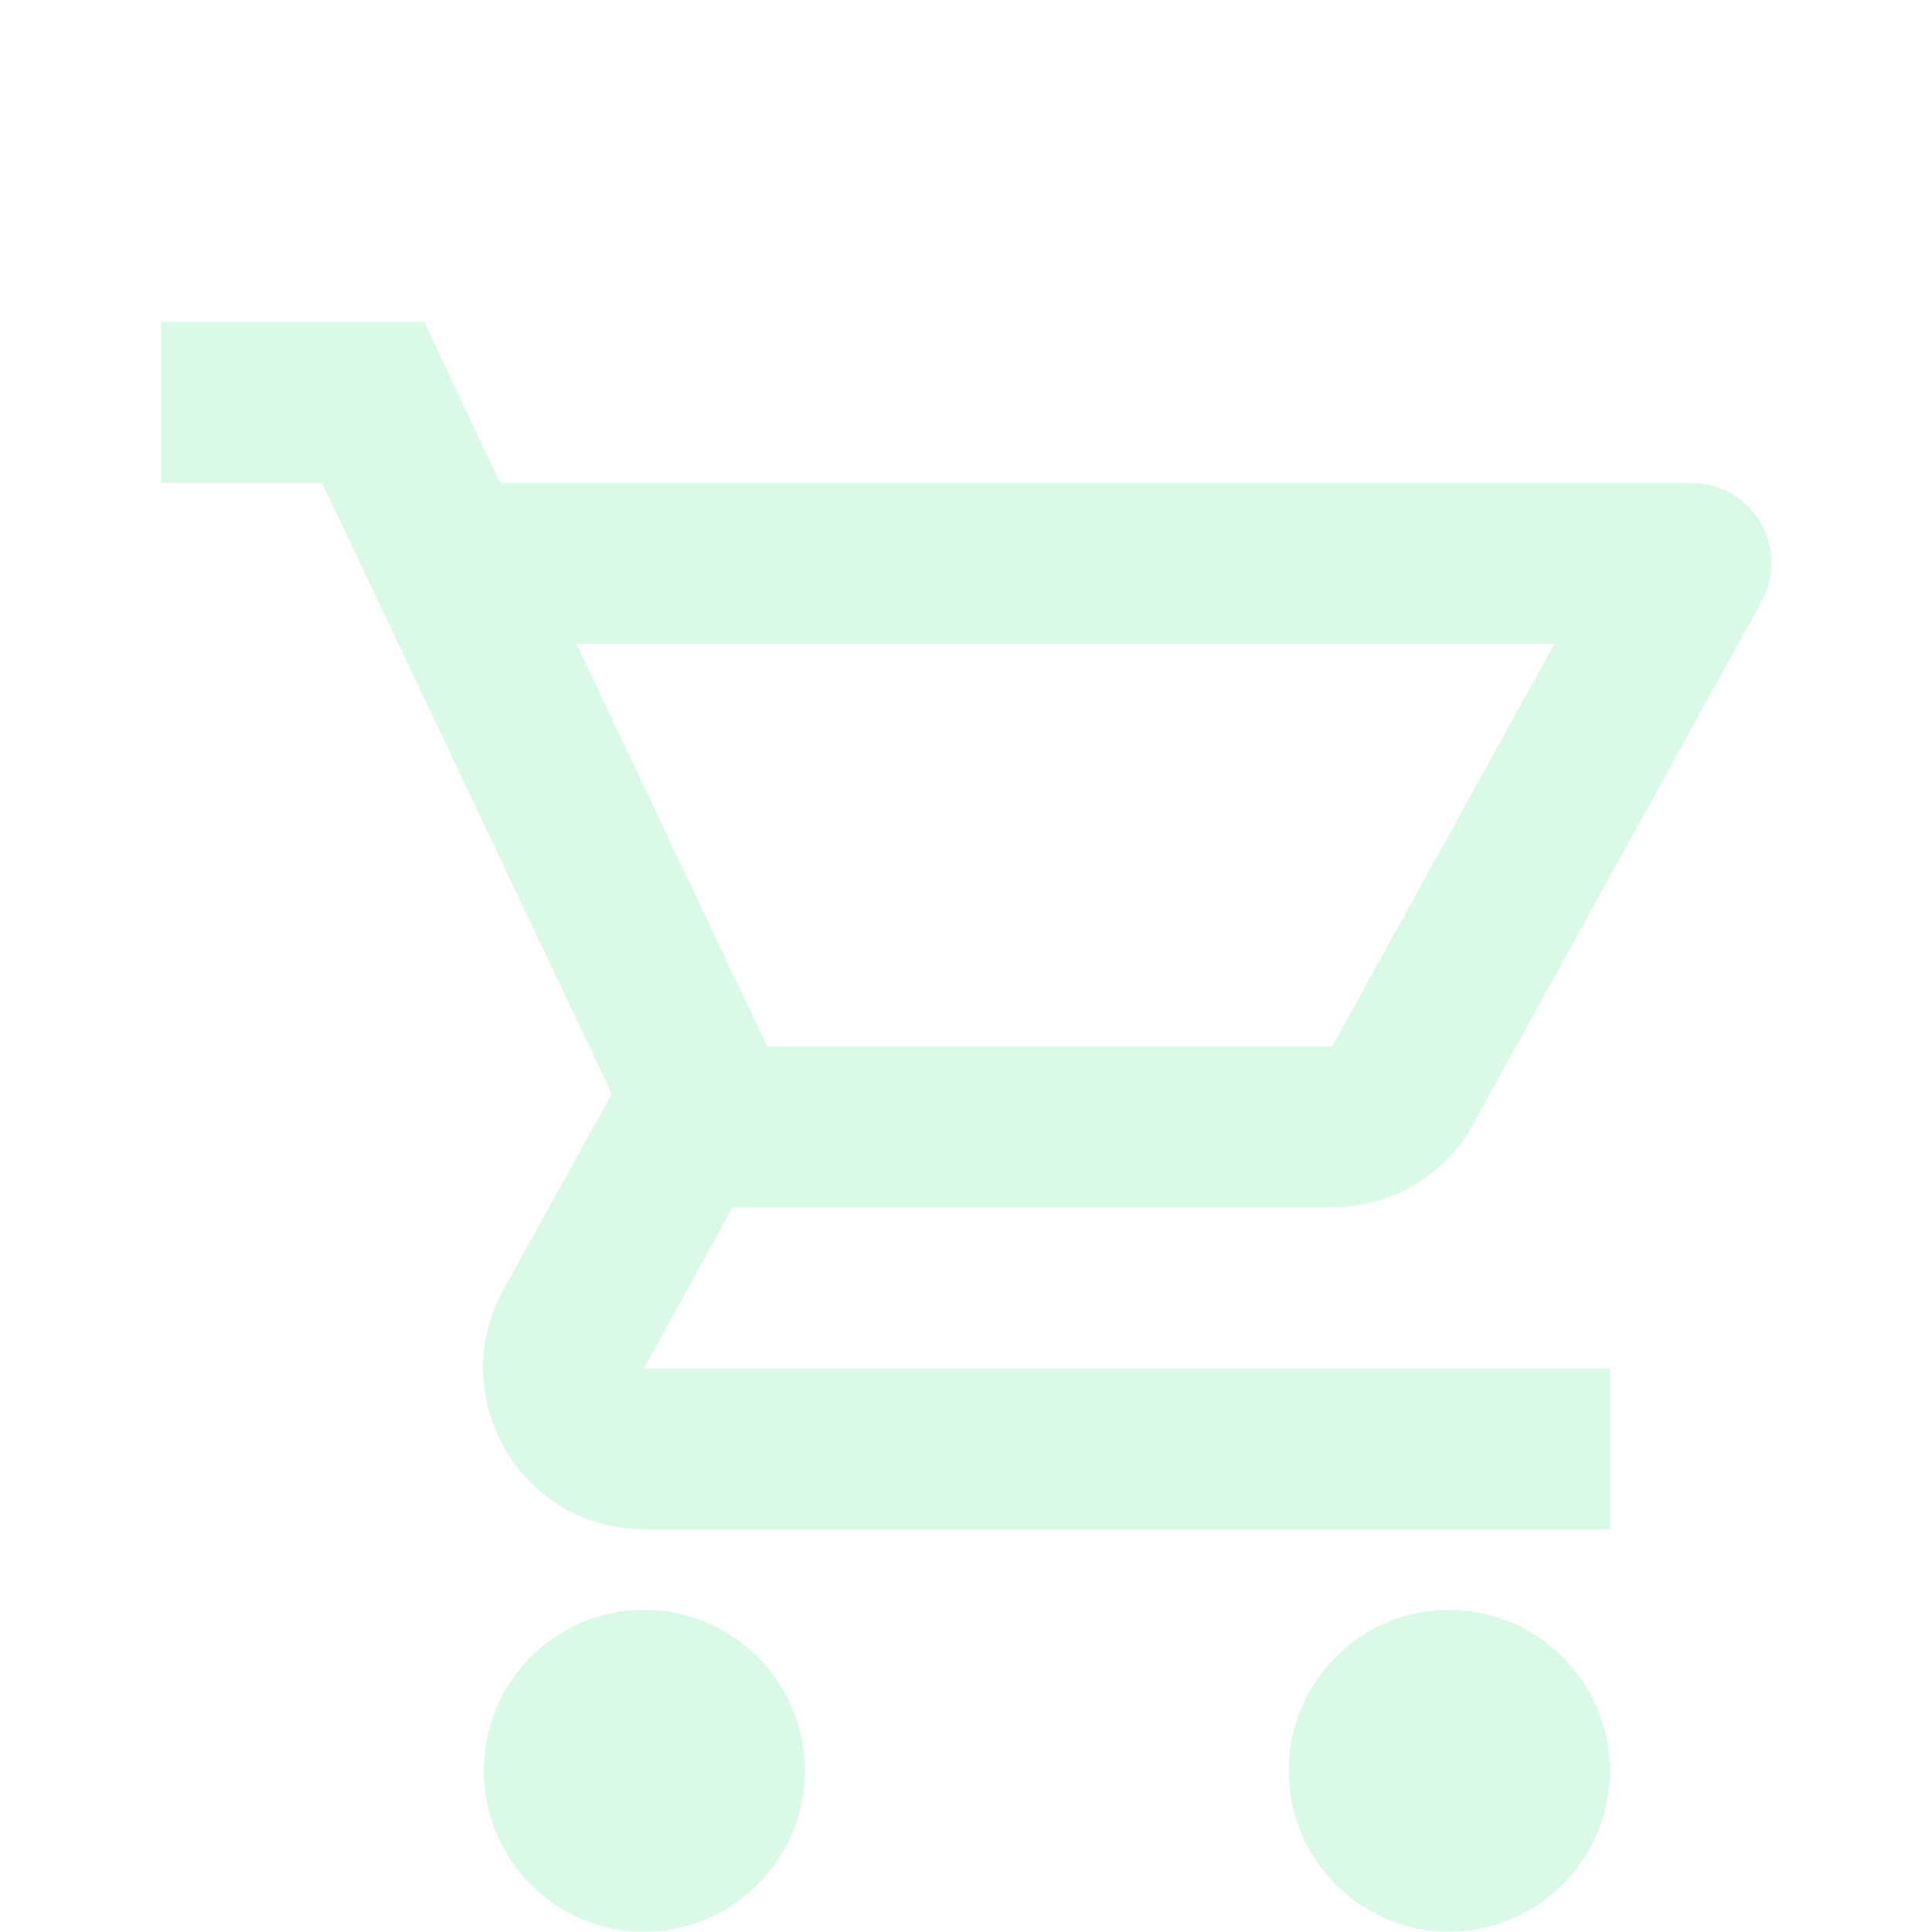 <svg width="24" height="24" viewBox="0 0 24 24" fill="none" xmlns="http://www.w3.org/2000/svg">
<g id="shopping_cart" clip-path="url(#clip0_7129_8498)">
<g id="Vector" filter="url(#filter0_d_7129_8498)">
<path d="M16.549 12.997C17.299 12.997 17.959 12.588 18.299 11.967L21.879 5.478C22.249 4.818 21.769 3.998 21.009 3.998H6.21L5.27 1.998H2V3.998H4L7.6 11.588L6.25 14.027C5.52 15.367 6.48 16.997 8 16.997H19.999V14.997H8L9.1 12.997H16.549ZM7.16 5.998H19.309L16.549 10.998H9.53L7.16 5.998ZM8 17.997C6.9 17.997 6.01 18.897 6.01 19.997C6.01 21.097 6.9 21.997 8 21.997C9.1 21.997 10 21.097 10 19.997C10 18.897 9.1 17.997 8 17.997ZM17.999 17.997C16.899 17.997 16.009 18.897 16.009 19.997C16.009 21.097 16.899 21.997 17.999 21.997C19.099 21.997 19.999 21.097 19.999 19.997C19.999 18.897 19.099 17.997 17.999 17.997Z" fill="#DAF9E7"/>
</g>
</g>
<defs>
<filter id="filter0_d_7129_8498" x="0" y="1.998" width="24.008" height="23.999" filterUnits="userSpaceOnUse" color-interpolation-filters="sRGB">
<feFlood flood-opacity="0" result="BackgroundImageFix"/>
<feColorMatrix in="SourceAlpha" type="matrix" values="0 0 0 0 0 0 0 0 0 0 0 0 0 0 0 0 0 0 127 0" result="hardAlpha"/>
<feOffset dy="2"/>
<feGaussianBlur stdDeviation="1"/>
<feComposite in2="hardAlpha" operator="out"/>
<feColorMatrix type="matrix" values="0 0 0 0 0 0 0 0 0 0 0 0 0 0 0 0 0 0 0.01 0"/>
<feBlend mode="normal" in2="BackgroundImageFix" result="effect1_dropShadow_7129_8498"/>
<feBlend mode="normal" in="SourceGraphic" in2="effect1_dropShadow_7129_8498" result="shape"/>
</filter>
<clipPath id="clip0_7129_8498">
<rect width="23.999" height="23.999" fill="white" transform="translate(0.004 -0.002)"/>
</clipPath>
</defs>
</svg>
